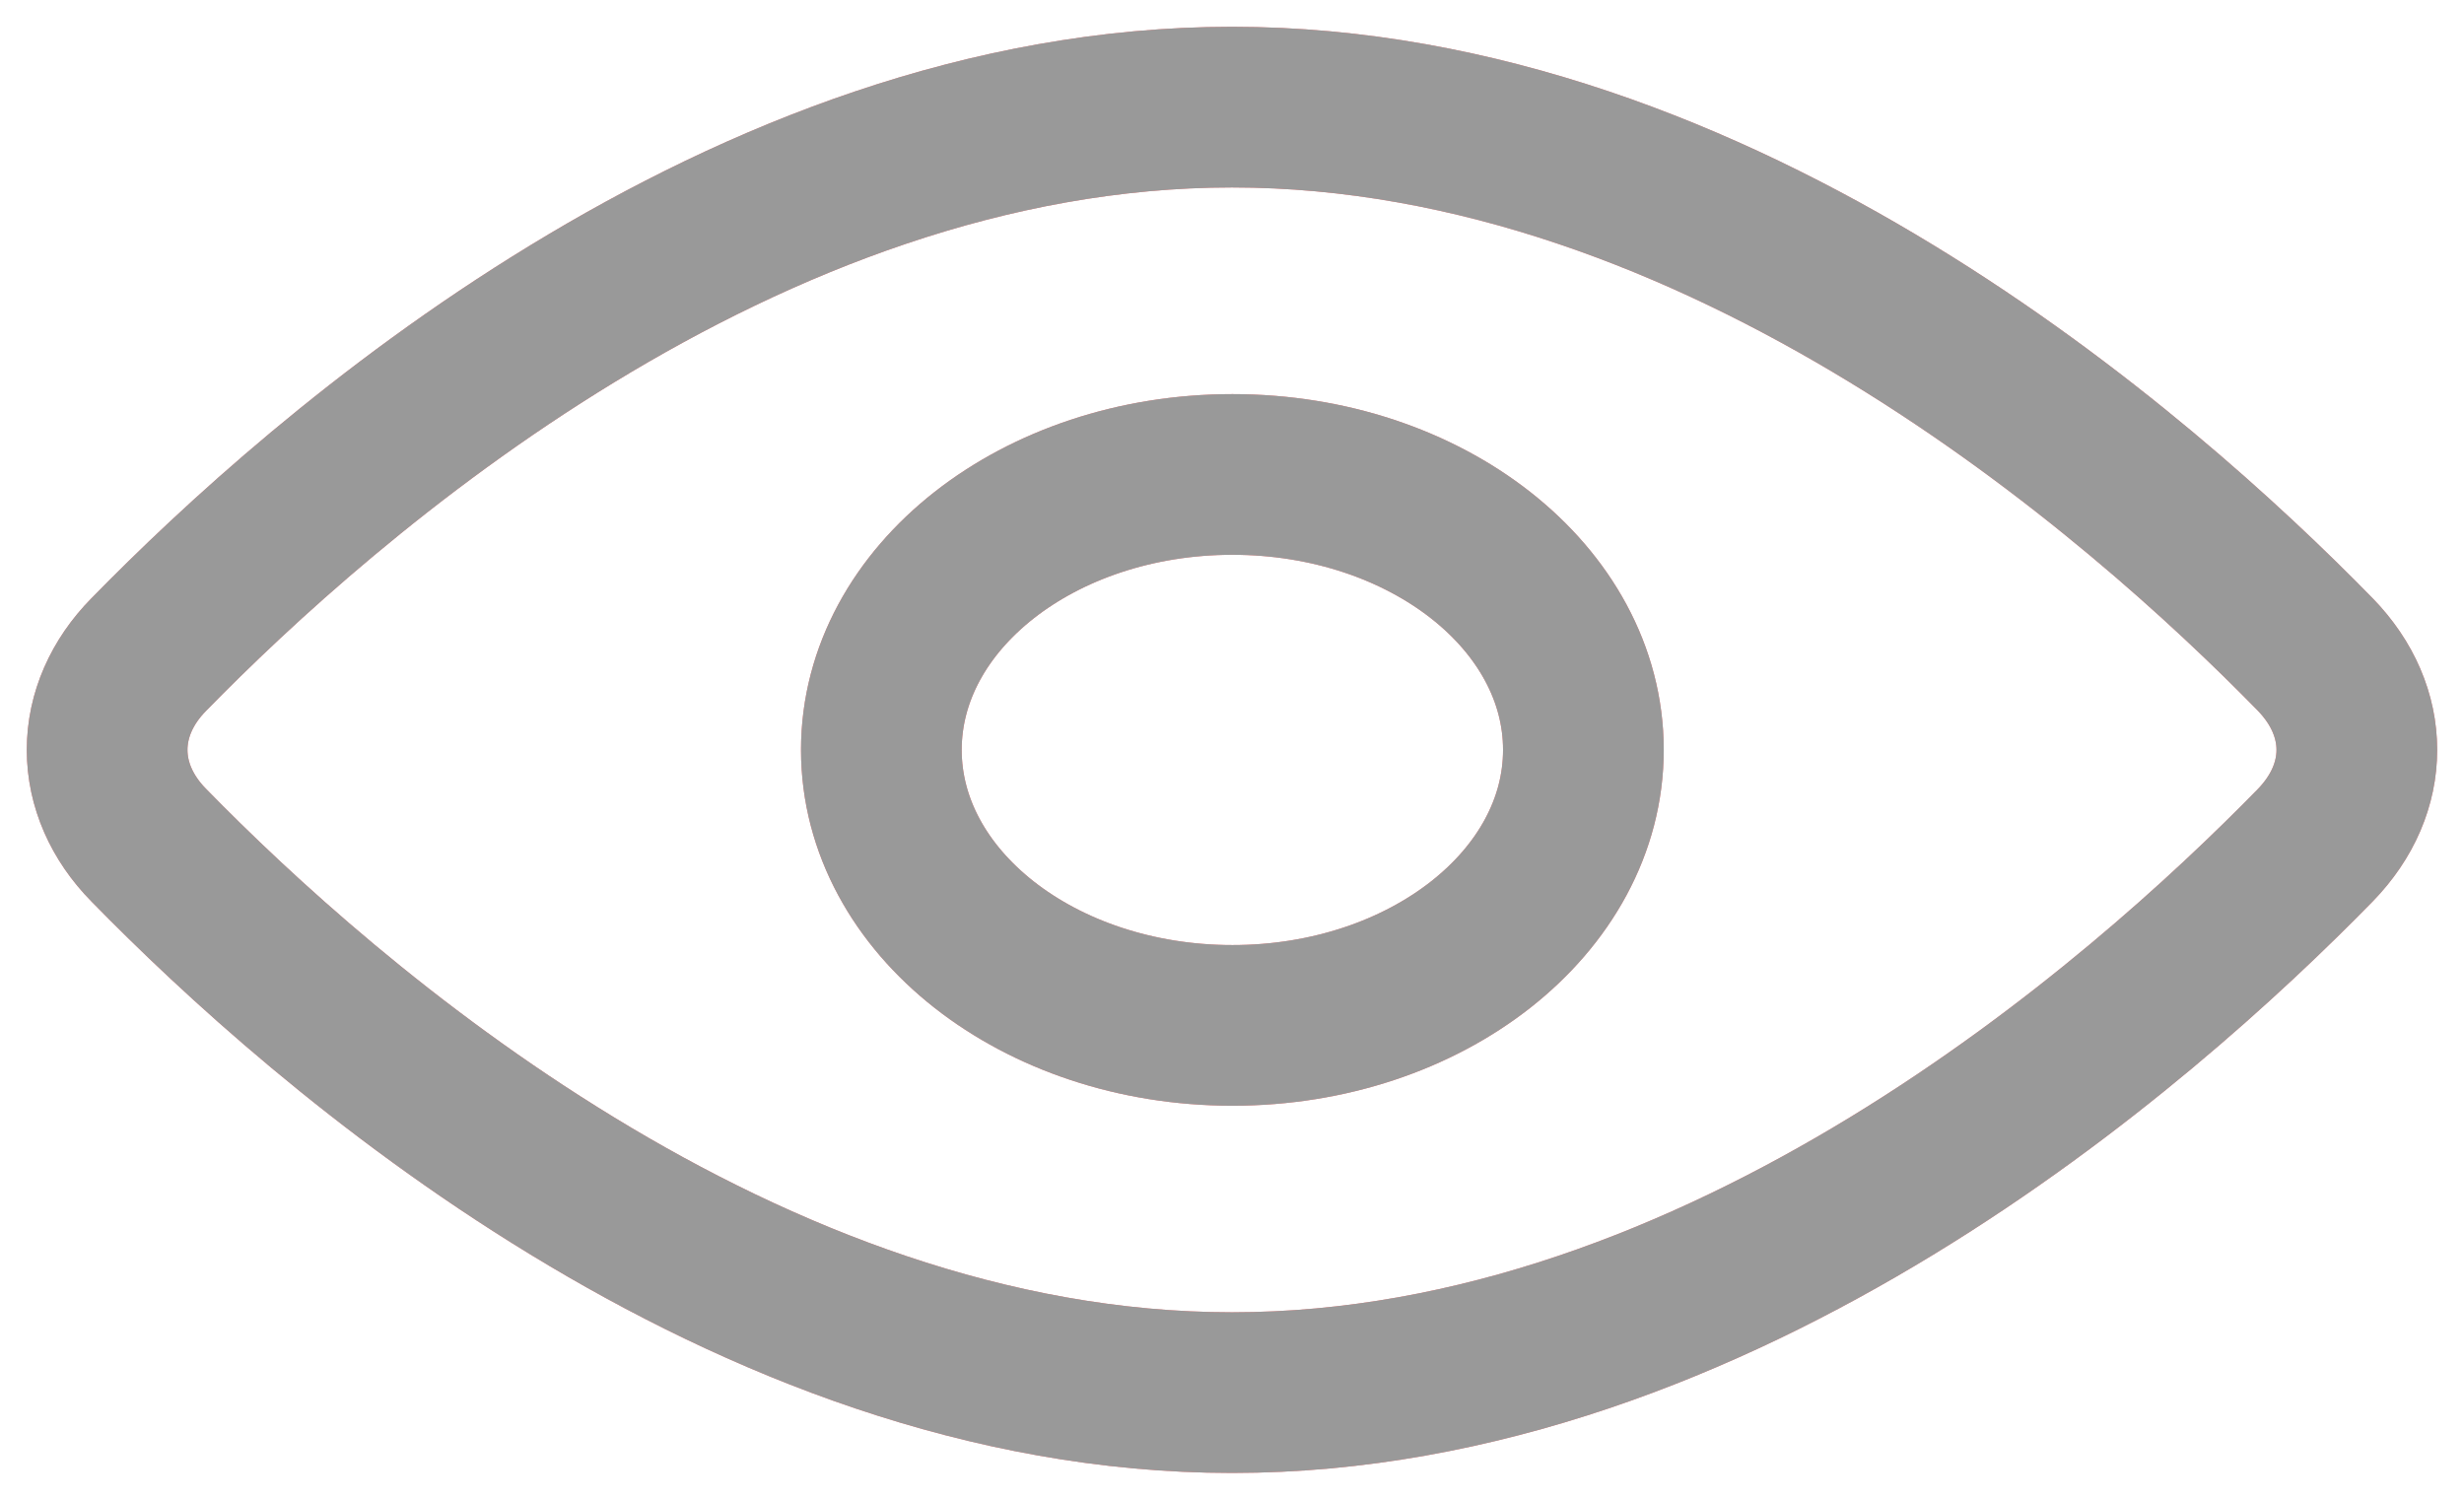 <svg width="23" height="14" viewBox="0 0 23 14" fill="none" xmlns="http://www.w3.org/2000/svg">
  <path d="M21.612 6.11C22.129 6.642 22.129 7.359 21.612 7.89C19.981 9.56 16.068 13 11.5 13C6.932 13 3.019 9.56 1.389 7.89C1.137 7.635 1 7.322 1 7C1 6.678 1.137 6.365 1.389 6.11C3.019 4.44 6.932 1 11.5 1C16.068 1 19.981 4.44 21.612 6.11V6.11Z" stroke="#FF8181" stroke-width="1.5" stroke-linecap="round" stroke-linejoin="round"/>
  <path d="M11.504 9.572C13.313 9.572 14.78 8.42 14.78 7C14.78 5.58 13.313 4.429 11.504 4.429C9.694 4.429 8.227 5.58 8.227 7C8.227 8.42 9.694 9.572 11.504 9.572Z" stroke="#FF8181" stroke-width="1.5" stroke-linecap="round" stroke-linejoin="round"/>
  <path d="M21.612 6.11C22.129 6.642 22.129 7.359 21.612 7.89C19.981 9.56 16.068 13 11.5 13C6.932 13 3.019 9.56 1.389 7.89C1.137 7.635 1 7.322 1 7C1 6.678 1.137 6.365 1.389 6.11C3.019 4.44 6.932 1 11.5 1C16.068 1 19.981 4.44 21.612 6.11V6.11Z" stroke="#999999" stroke-width="1.5" stroke-linecap="round" stroke-linejoin="round"/>
  <path d="M11.504 9.572C13.313 9.572 14.78 8.42 14.78 7C14.78 5.58 13.313 4.429 11.504 4.429C9.694 4.429 8.227 5.58 8.227 7C8.227 8.42 9.694 9.572 11.504 9.572Z" stroke="#999999" stroke-width="1.5" stroke-linecap="round" stroke-linejoin="round"/>
</svg>
